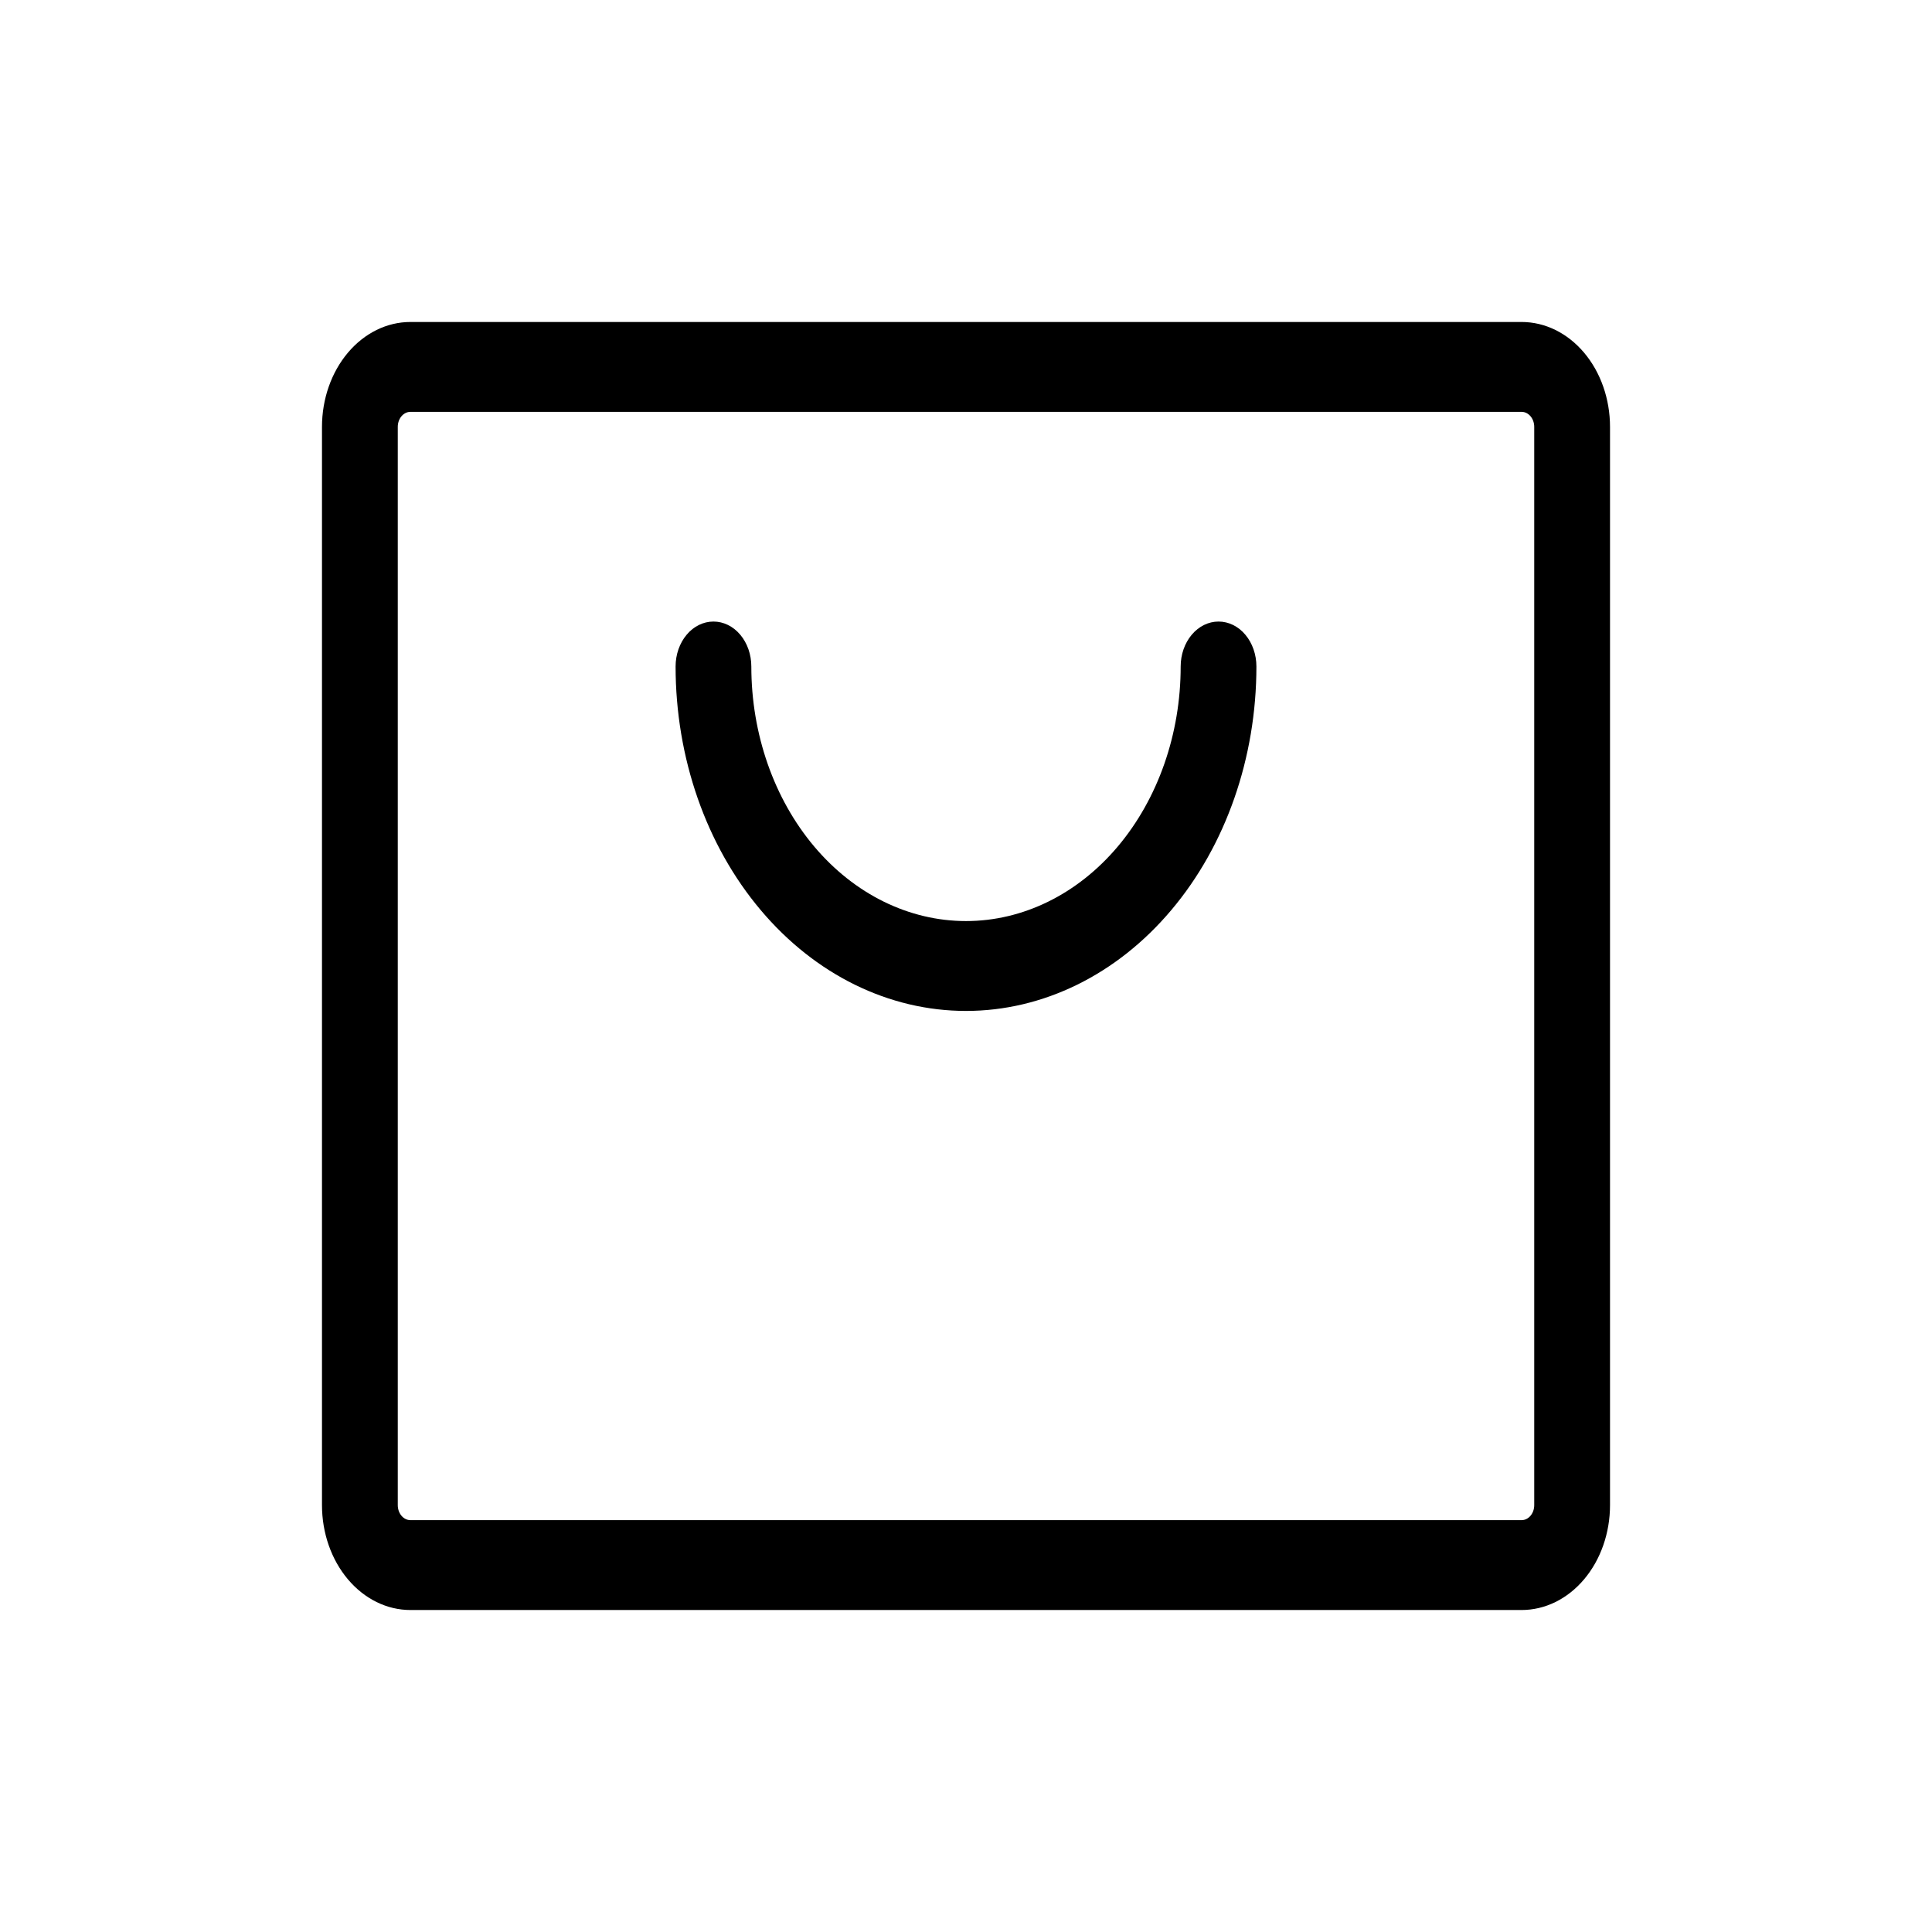 <svg width="35" height="35" viewBox="0 0 35 35" fill="none" xmlns="http://www.w3.org/2000/svg">
<path d="M27.565 5.833H7.435C7.01 5.833 6.603 6.033 6.302 6.39C6.002 6.746 5.833 7.229 5.833 7.733V27.267C5.833 27.771 6.002 28.254 6.302 28.61C6.603 28.967 7.01 29.167 7.435 29.167H27.565C27.99 29.167 28.397 28.967 28.698 28.61C28.998 28.254 29.167 27.771 29.167 27.267V7.733C29.167 7.229 28.998 6.746 28.698 6.39C28.397 6.033 27.99 5.833 27.565 5.833ZM27.794 27.267C27.794 27.339 27.77 27.408 27.727 27.459C27.684 27.51 27.626 27.539 27.565 27.539H7.435C7.374 27.539 7.316 27.51 7.273 27.459C7.23 27.408 7.206 27.339 7.206 27.267V7.733C7.206 7.661 7.23 7.592 7.273 7.541C7.316 7.49 7.374 7.461 7.435 7.461H27.565C27.626 7.461 27.684 7.49 27.727 7.541C27.77 7.592 27.794 7.661 27.794 7.733V27.267ZM22.761 12.074C22.761 13.729 22.207 15.316 21.22 16.486C20.234 17.657 18.895 18.314 17.5 18.314C16.105 18.314 14.766 17.657 13.78 16.486C12.793 15.316 12.239 13.729 12.239 12.074C12.239 11.858 12.311 11.651 12.44 11.498C12.568 11.345 12.743 11.26 12.925 11.26C13.107 11.26 13.281 11.345 13.41 11.498C13.539 11.651 13.611 11.858 13.611 12.074C13.611 13.297 14.021 14.47 14.75 15.335C15.479 16.2 16.469 16.686 17.5 16.686C18.531 16.686 19.521 16.2 20.25 15.335C20.979 14.47 21.389 13.297 21.389 12.074C21.389 11.858 21.461 11.651 21.59 11.498C21.719 11.345 21.893 11.26 22.075 11.26C22.257 11.26 22.432 11.345 22.56 11.498C22.689 11.651 22.761 11.858 22.761 12.074Z" fill="black"/>
</svg>
